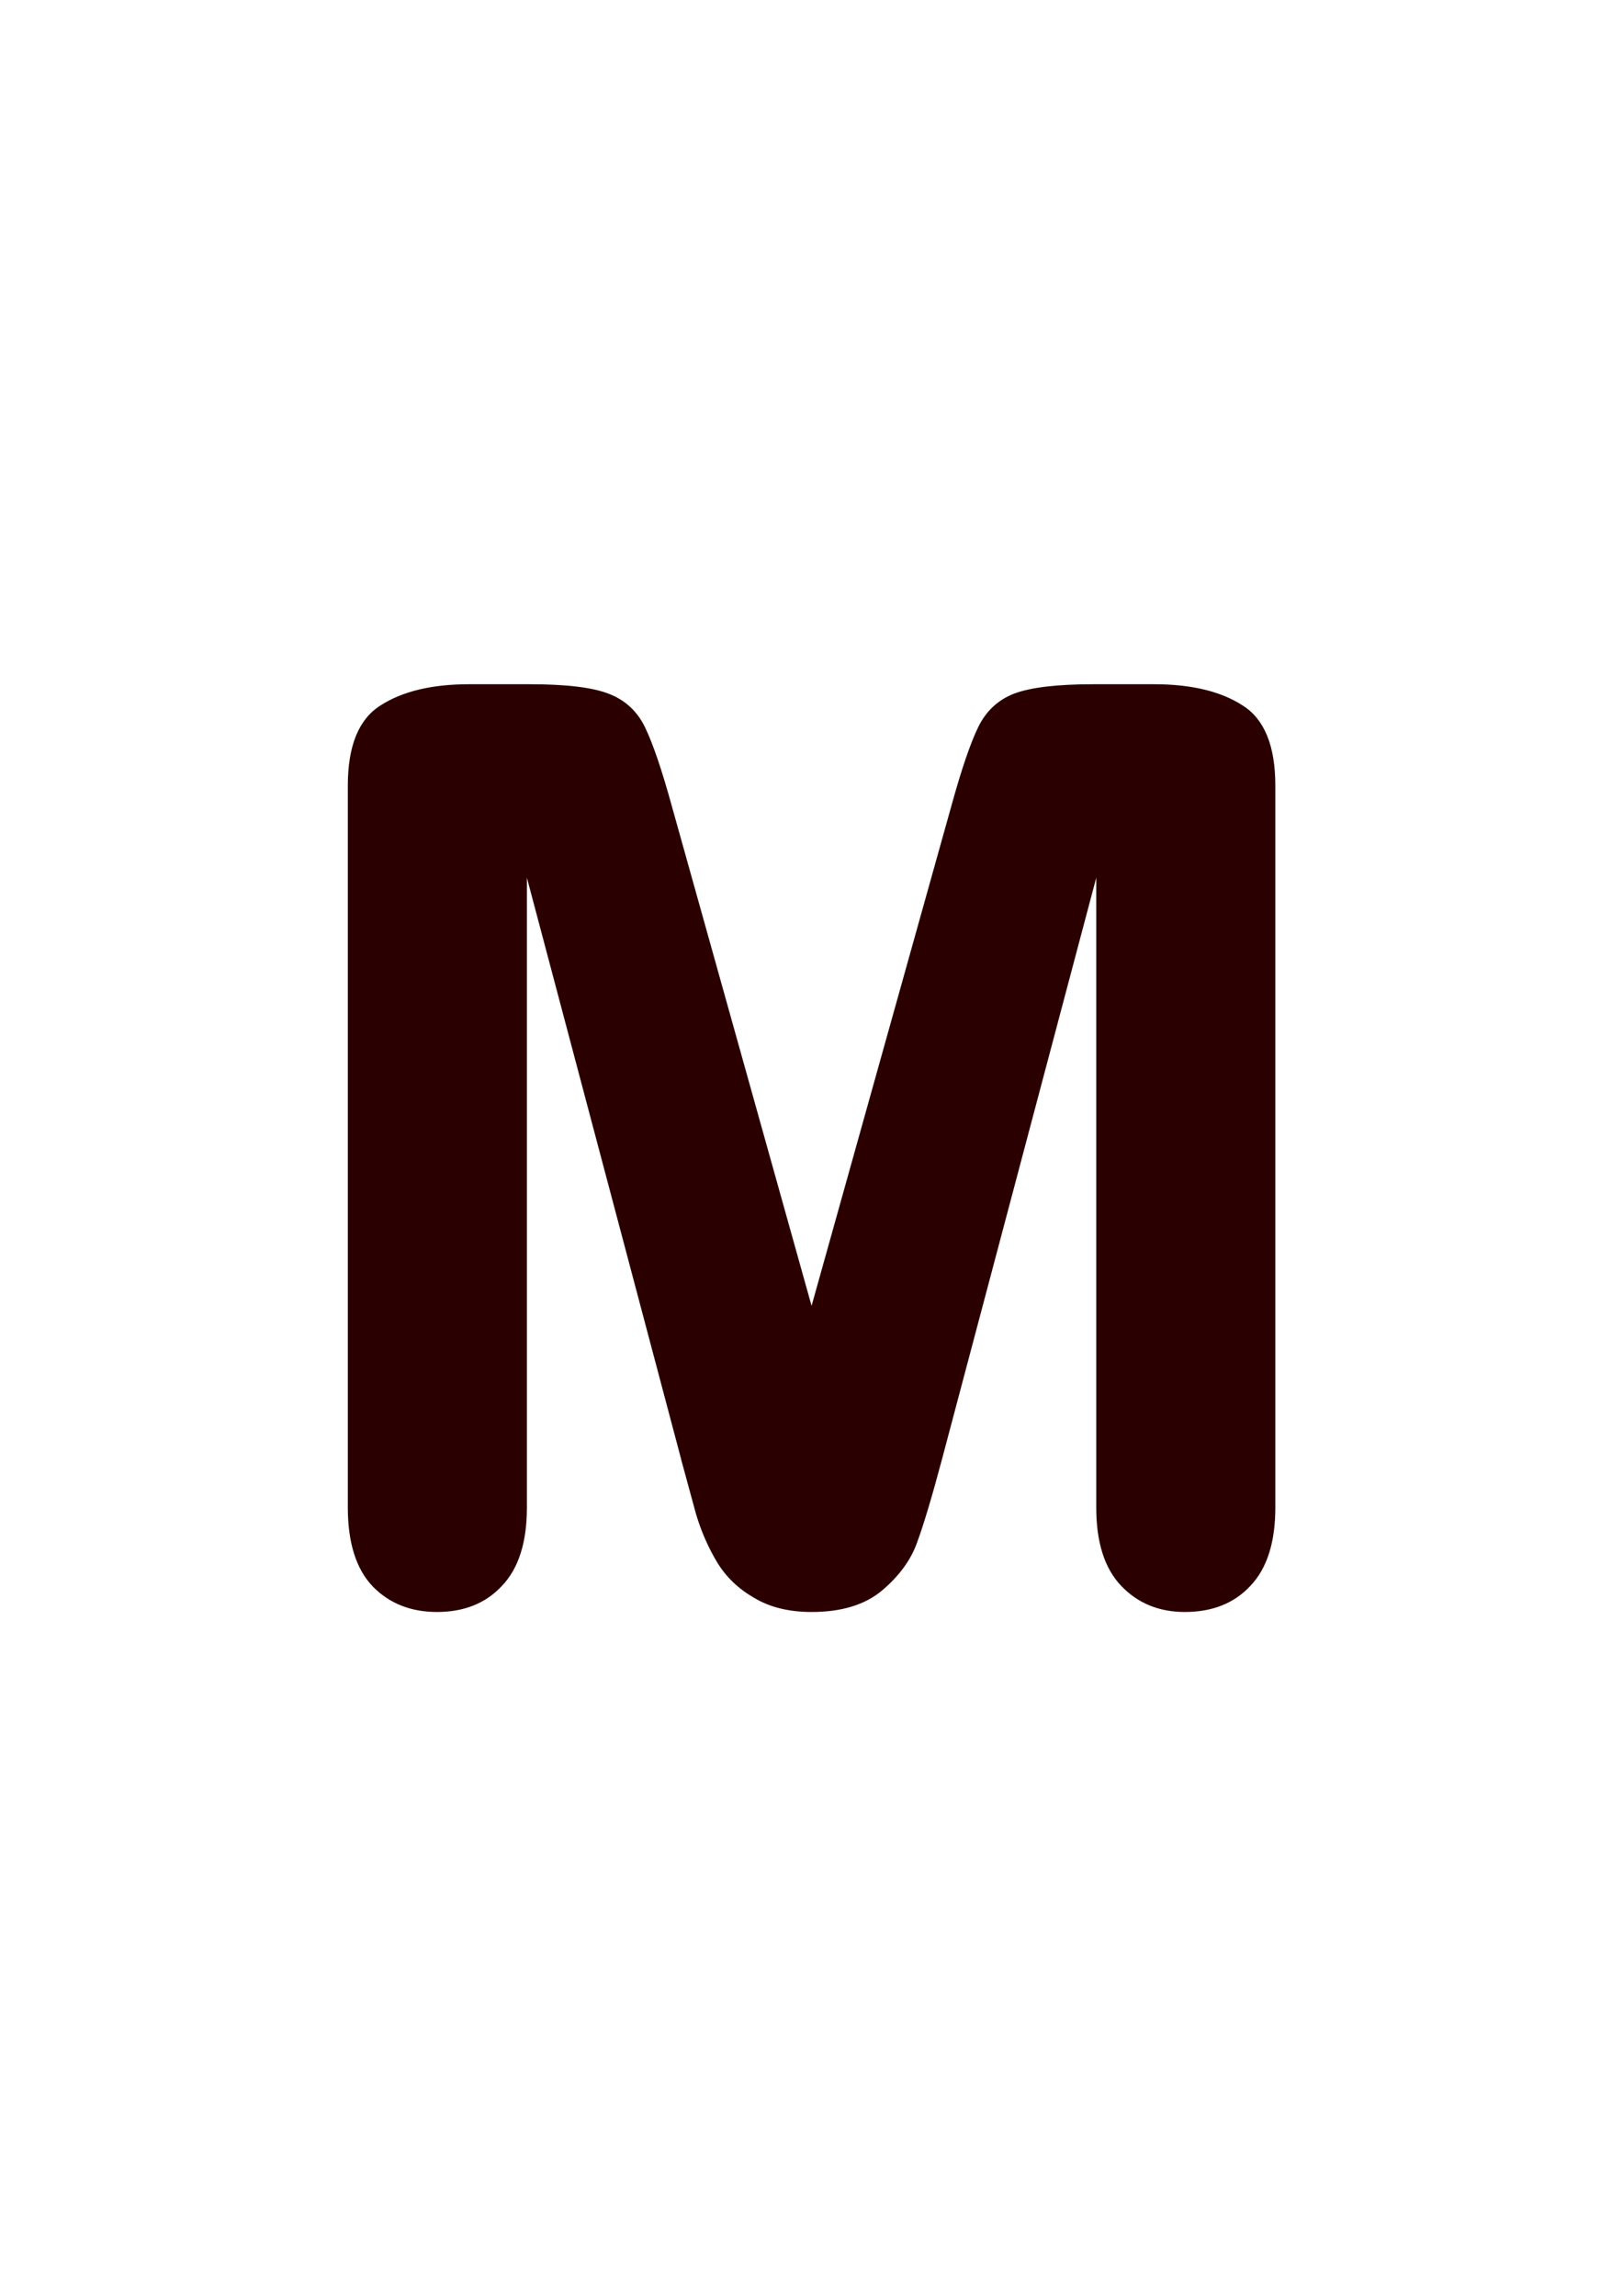 <?xml version="1.0" encoding="UTF-8" standalone="no"?>
<!-- Created with Inkscape (http://www.inkscape.org/) -->

<svg
   width="210mm"
   height="297mm"
   viewBox="0 0 210 297"
   version="1.1"
   id="svg1"
   inkscape:version="1.4 (e7c3feb1, 2024-10-09)"
   sodipodi:docname="M.svg"
   xmlns:inkscape="http://www.inkscape.org/namespaces/inkscape"
   xmlns:sodipodi="http://sodipodi.sourceforge.net/DTD/sodipodi-0.dtd"
   xmlns="http://www.w3.org/2000/svg"
   xmlns:svg="http://www.w3.org/2000/svg">
  <sodipodi:namedview
     id="namedview1"
     pagecolor="#ffffff"
     bordercolor="#000000"
     borderopacity="0.25"
     inkscape:showpageshadow="2"
     inkscape:pageopacity="0.0"
     inkscape:pagecheckerboard="0"
     inkscape:deskcolor="#d1d1d1"
     inkscape:document-units="mm"
     inkscape:zoom="0.55550267"
     inkscape:cx="199.81902"
     inkscape:cy="522.0497"
     inkscape:window-width="1512"
     inkscape:window-height="917"
     inkscape:window-x="0"
     inkscape:window-y="65"
     inkscape:window-maximized="0"
     inkscape:current-layer="layer1" />
  <defs
     id="defs1" />
  <g
     inkscape:label="Katman 1"
     inkscape:groupmode="layer"
     id="layer1"
     sodipodi:insensitive="true">
    <path
       d="m 85.806,193.771 -19.422,-77.19 v 83.637 q 0,6.942 -3.141,10.413 -3.058,3.471 -8.182,3.471 -4.959,0 -8.099,-3.388 -3.141,-3.471 -3.141,-10.496 v -95.868 q 0,-7.934 4.132,-10.661 4.132,-2.81 11.157,-2.81 h 7.603 q 6.86,0 9.917,1.24 3.141,1.24 4.628,4.463 1.488,3.223 3.388,10.496 l 17.603,66.364 17.603,-66.364 q 1.901,-7.273 3.388,-10.496 1.488,-3.223 4.545,-4.463 3.141,-1.24 10,-1.24 h 7.603 q 7.025,0 11.157,2.81 4.132,2.727 4.132,10.661 v 95.868 q 0,6.942 -3.141,10.413 -3.058,3.471 -8.264,3.471 -4.876,0 -8.017,-3.471 -3.141,-3.471 -3.141,-10.413 v -83.637 l -19.422,77.19 q -1.901,7.521 -3.141,11.074 -1.157,3.471 -4.38,6.364 -3.223,2.893 -8.926,2.893 -4.298,0 -7.273,-1.901 -2.975,-1.818 -4.628,-4.711 -1.653,-2.893 -2.645,-6.364 -0.909,-3.554 -1.901,-7.355 z"
       id="text1"
       style="font-size:169.257px;font-family:'Arial Rounded MT Bold';-inkscape-font-specification:'Arial Rounded MT Bold, Normal';fill:#2b0000;stroke-width:2.455"
       transform="scale(1.027,0.974)"
       aria-label="M" />
  </g>
</svg>
